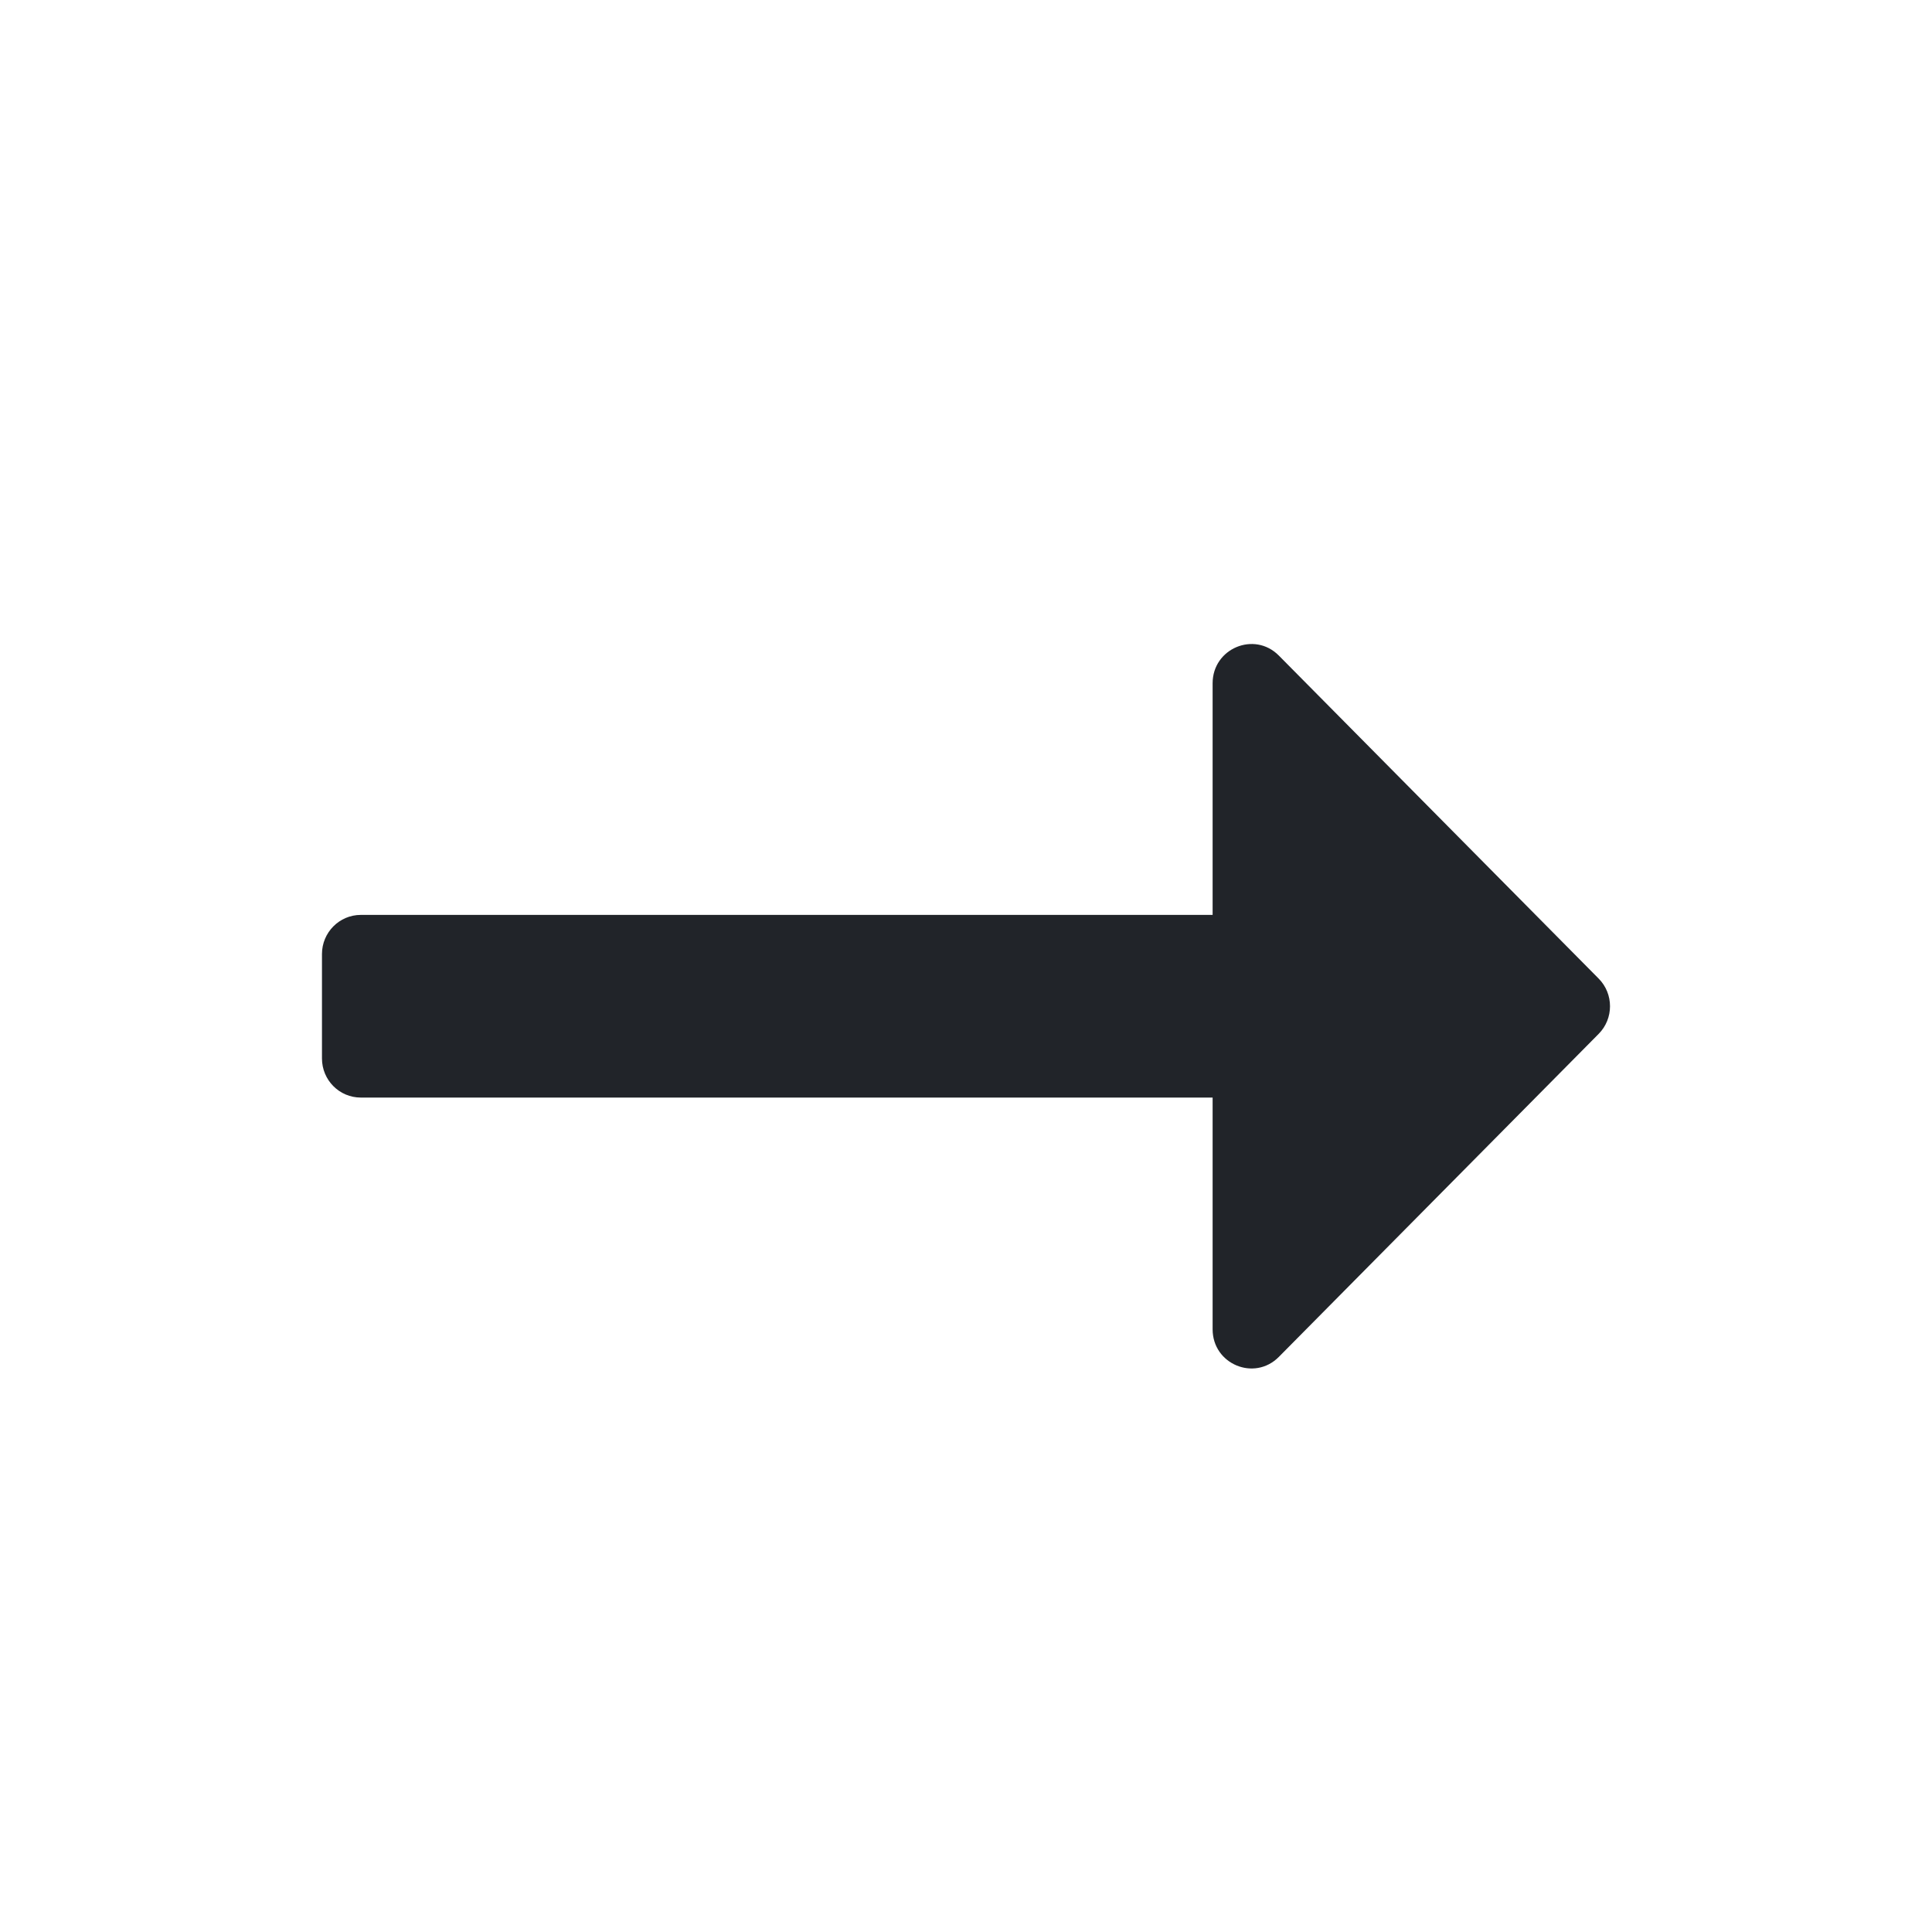 <svg width="20" height="20" viewBox="0 0 20 20" fill="none" xmlns="http://www.w3.org/2000/svg">
<path d="M13.238 6.786L16.549 10.13C16.706 10.288 16.706 10.545 16.549 10.703L13.238 14.047C12.985 14.302 12.553 14.122 12.553 13.761V11.362H3.735C3.513 11.362 3.333 11.181 3.333 10.957V9.876C3.333 9.653 3.513 9.471 3.735 9.471H12.553V7.073C12.553 6.712 12.985 6.531 13.238 6.786Z" fill="#212429"/>
</svg>
